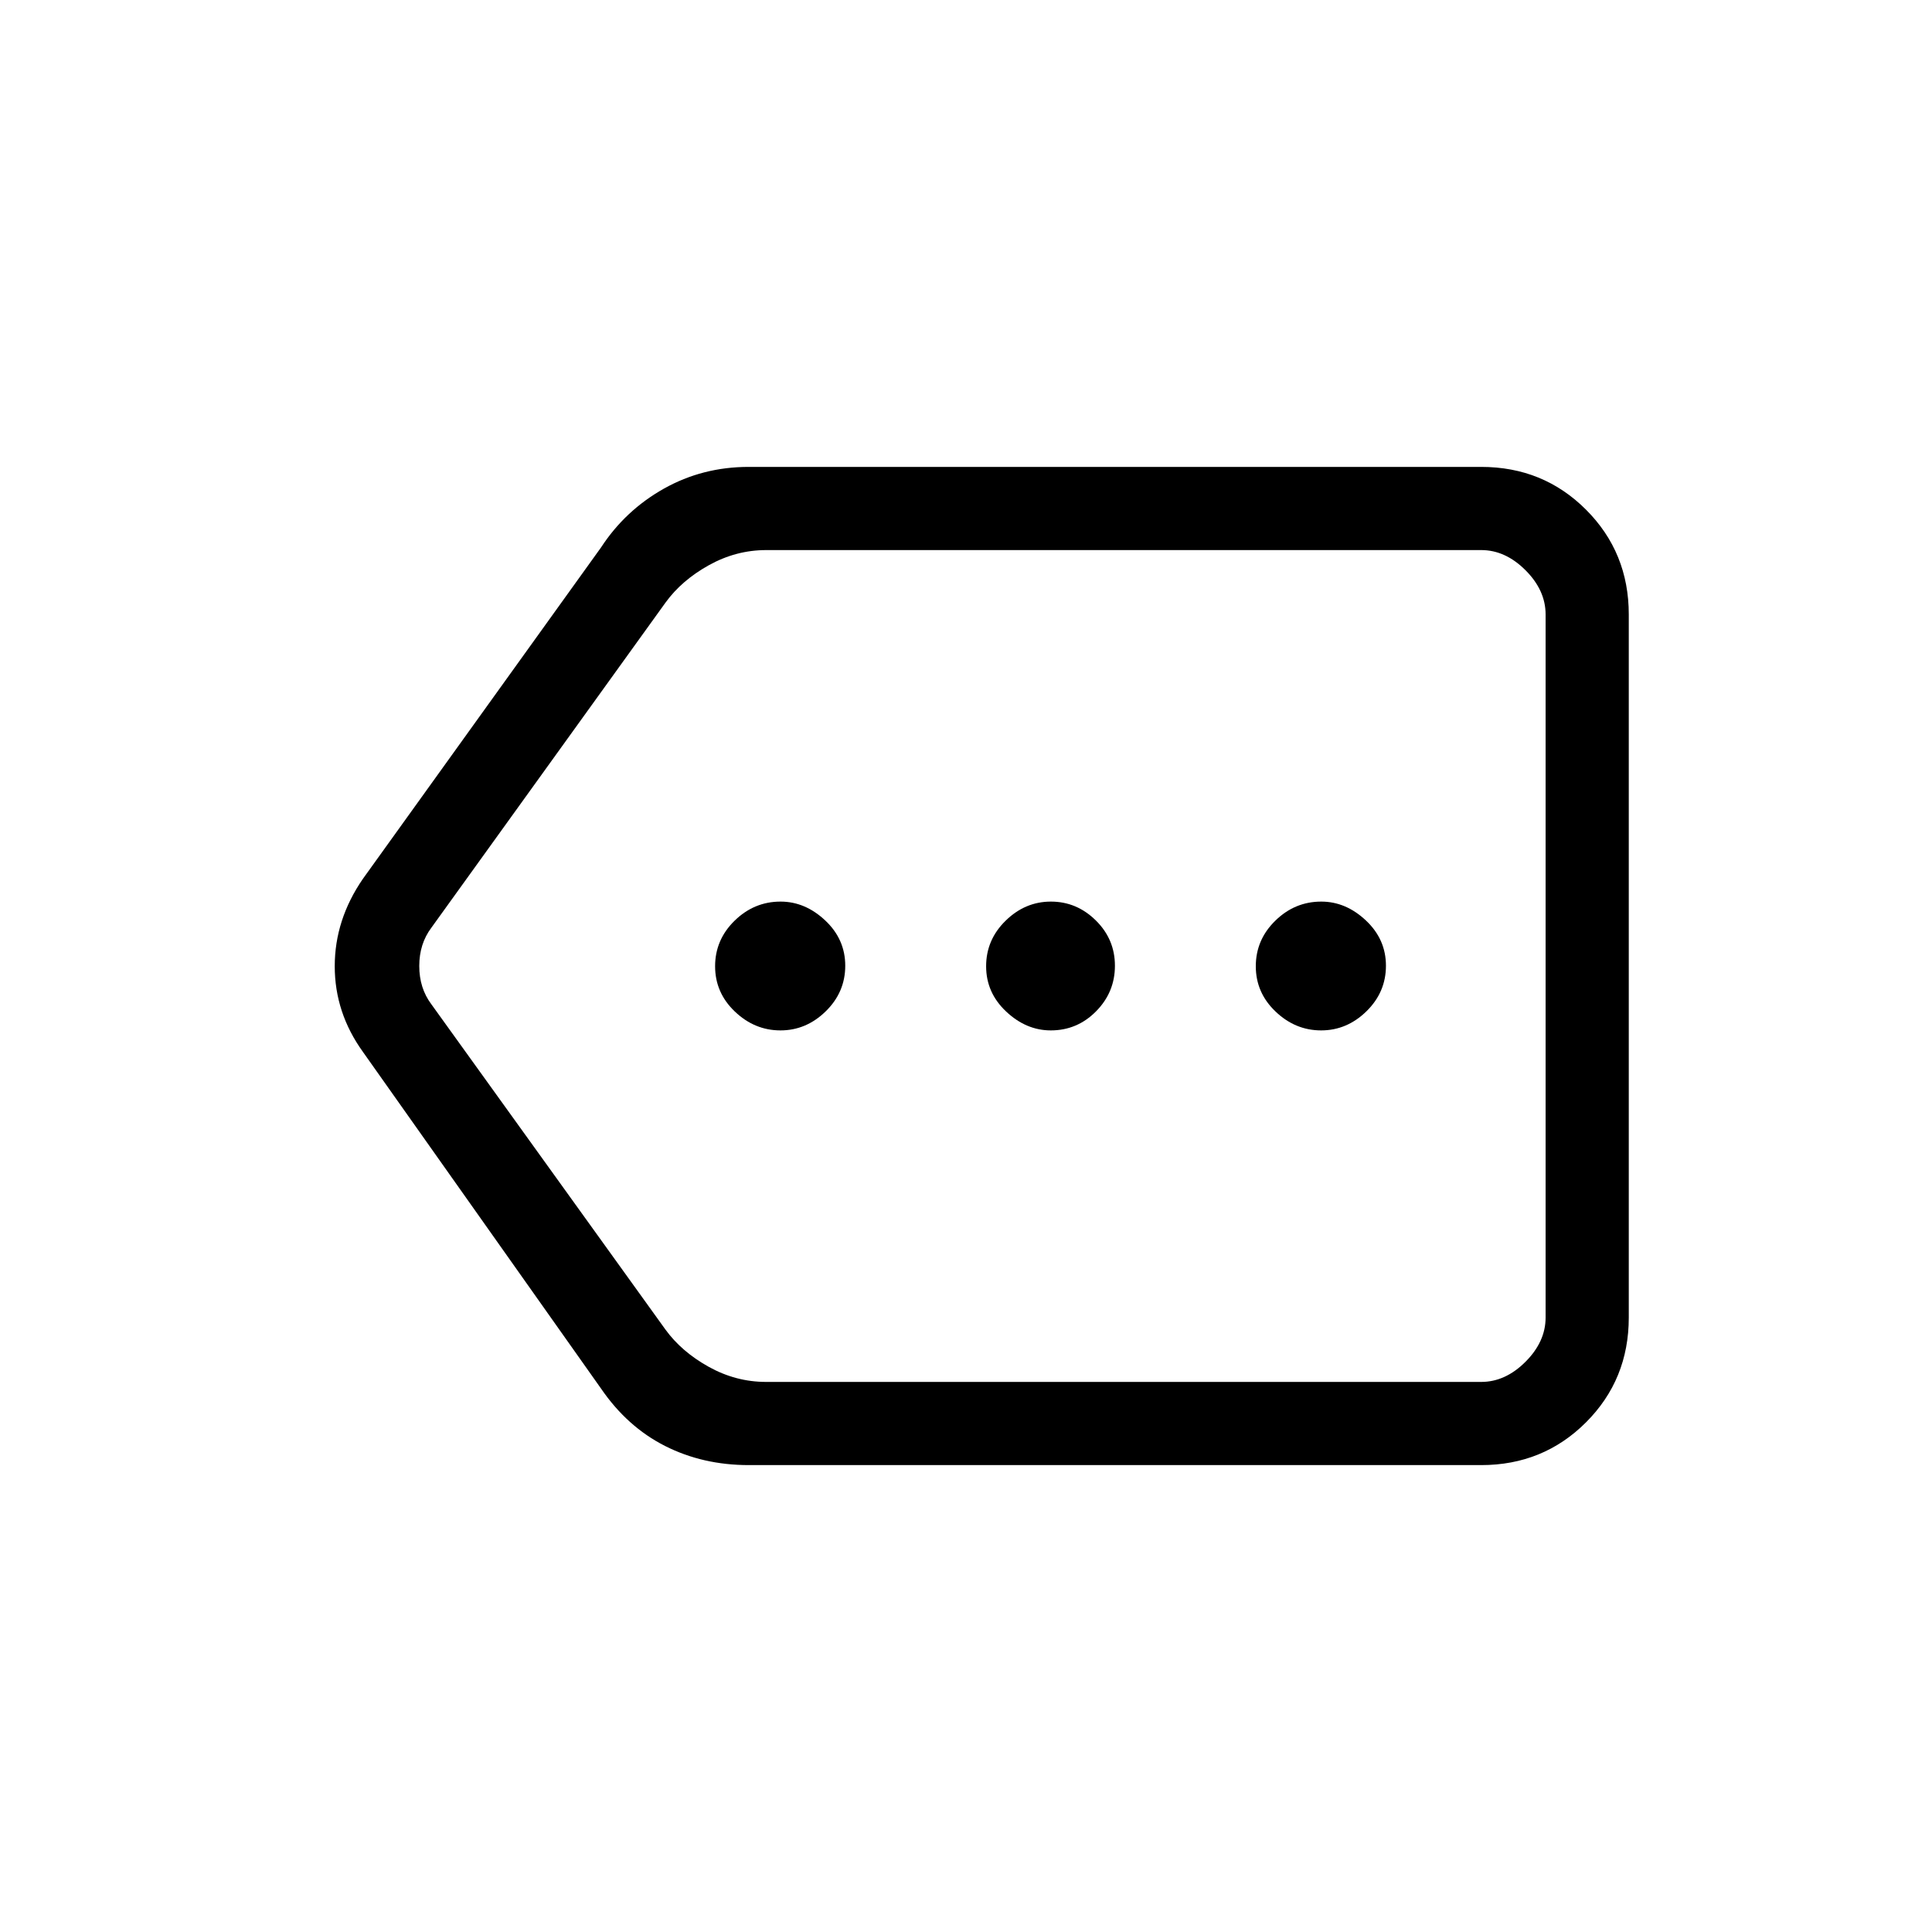 <svg xmlns="http://www.w3.org/2000/svg" height="40" viewBox="0 -960 960 960" width="40"><path d="M372.04-232q-22.8 0-41.59-9.51-18.78-9.51-31.78-28.49L180.33-437.33q-14-19.45-14-42.56 0-23.11 14-43.44L298.67-688q12-18.39 31.22-29.2Q349.12-728 372-728h364q30.83 0 52.08 21.25t21.25 52.08v349.34q0 30.83-21.25 52.08T736-232H372.04ZM768-273.33v-413.34 413.34Zm-387.33 0H736q12 0 22-10t10-22v-349.34q0-12-10-22t-22-10H380.76q-15 0-28.5 7.5t-21.5 18.5L214.33-499q-6 8-6 19t6 19l116.34 161.67q8 11 21.5 18.5t28.5 7.5ZM387.8-448q12.82 0 22.51-9.49 9.69-9.48 9.69-22.64 0-13.15-9.96-22.51-9.96-9.36-22.17-9.36-13.15 0-22.85 9.49-9.69 9.48-9.69 22.64 0 13.15 9.82 22.51 9.82 9.36 22.65 9.36Zm134.33 0q13.15 0 22.51-9.49 9.36-9.48 9.36-22.64 0-13.15-9.49-22.51-9.48-9.36-22.31-9.36-12.82 0-22.51 9.49-9.69 9.48-9.69 22.64 0 13.15 9.96 22.51 9.96 9.36 22.17 9.36Zm134.33 0q12.82 0 22.52-9.49 9.69-9.48 9.69-22.64 0-13.15-9.97-22.51-9.96-9.36-22.16-9.36-13.16 0-22.85 9.49-9.69 9.48-9.69 22.64 0 13.15 9.82 22.51 9.82 9.36 22.64 9.36Z"/></svg>